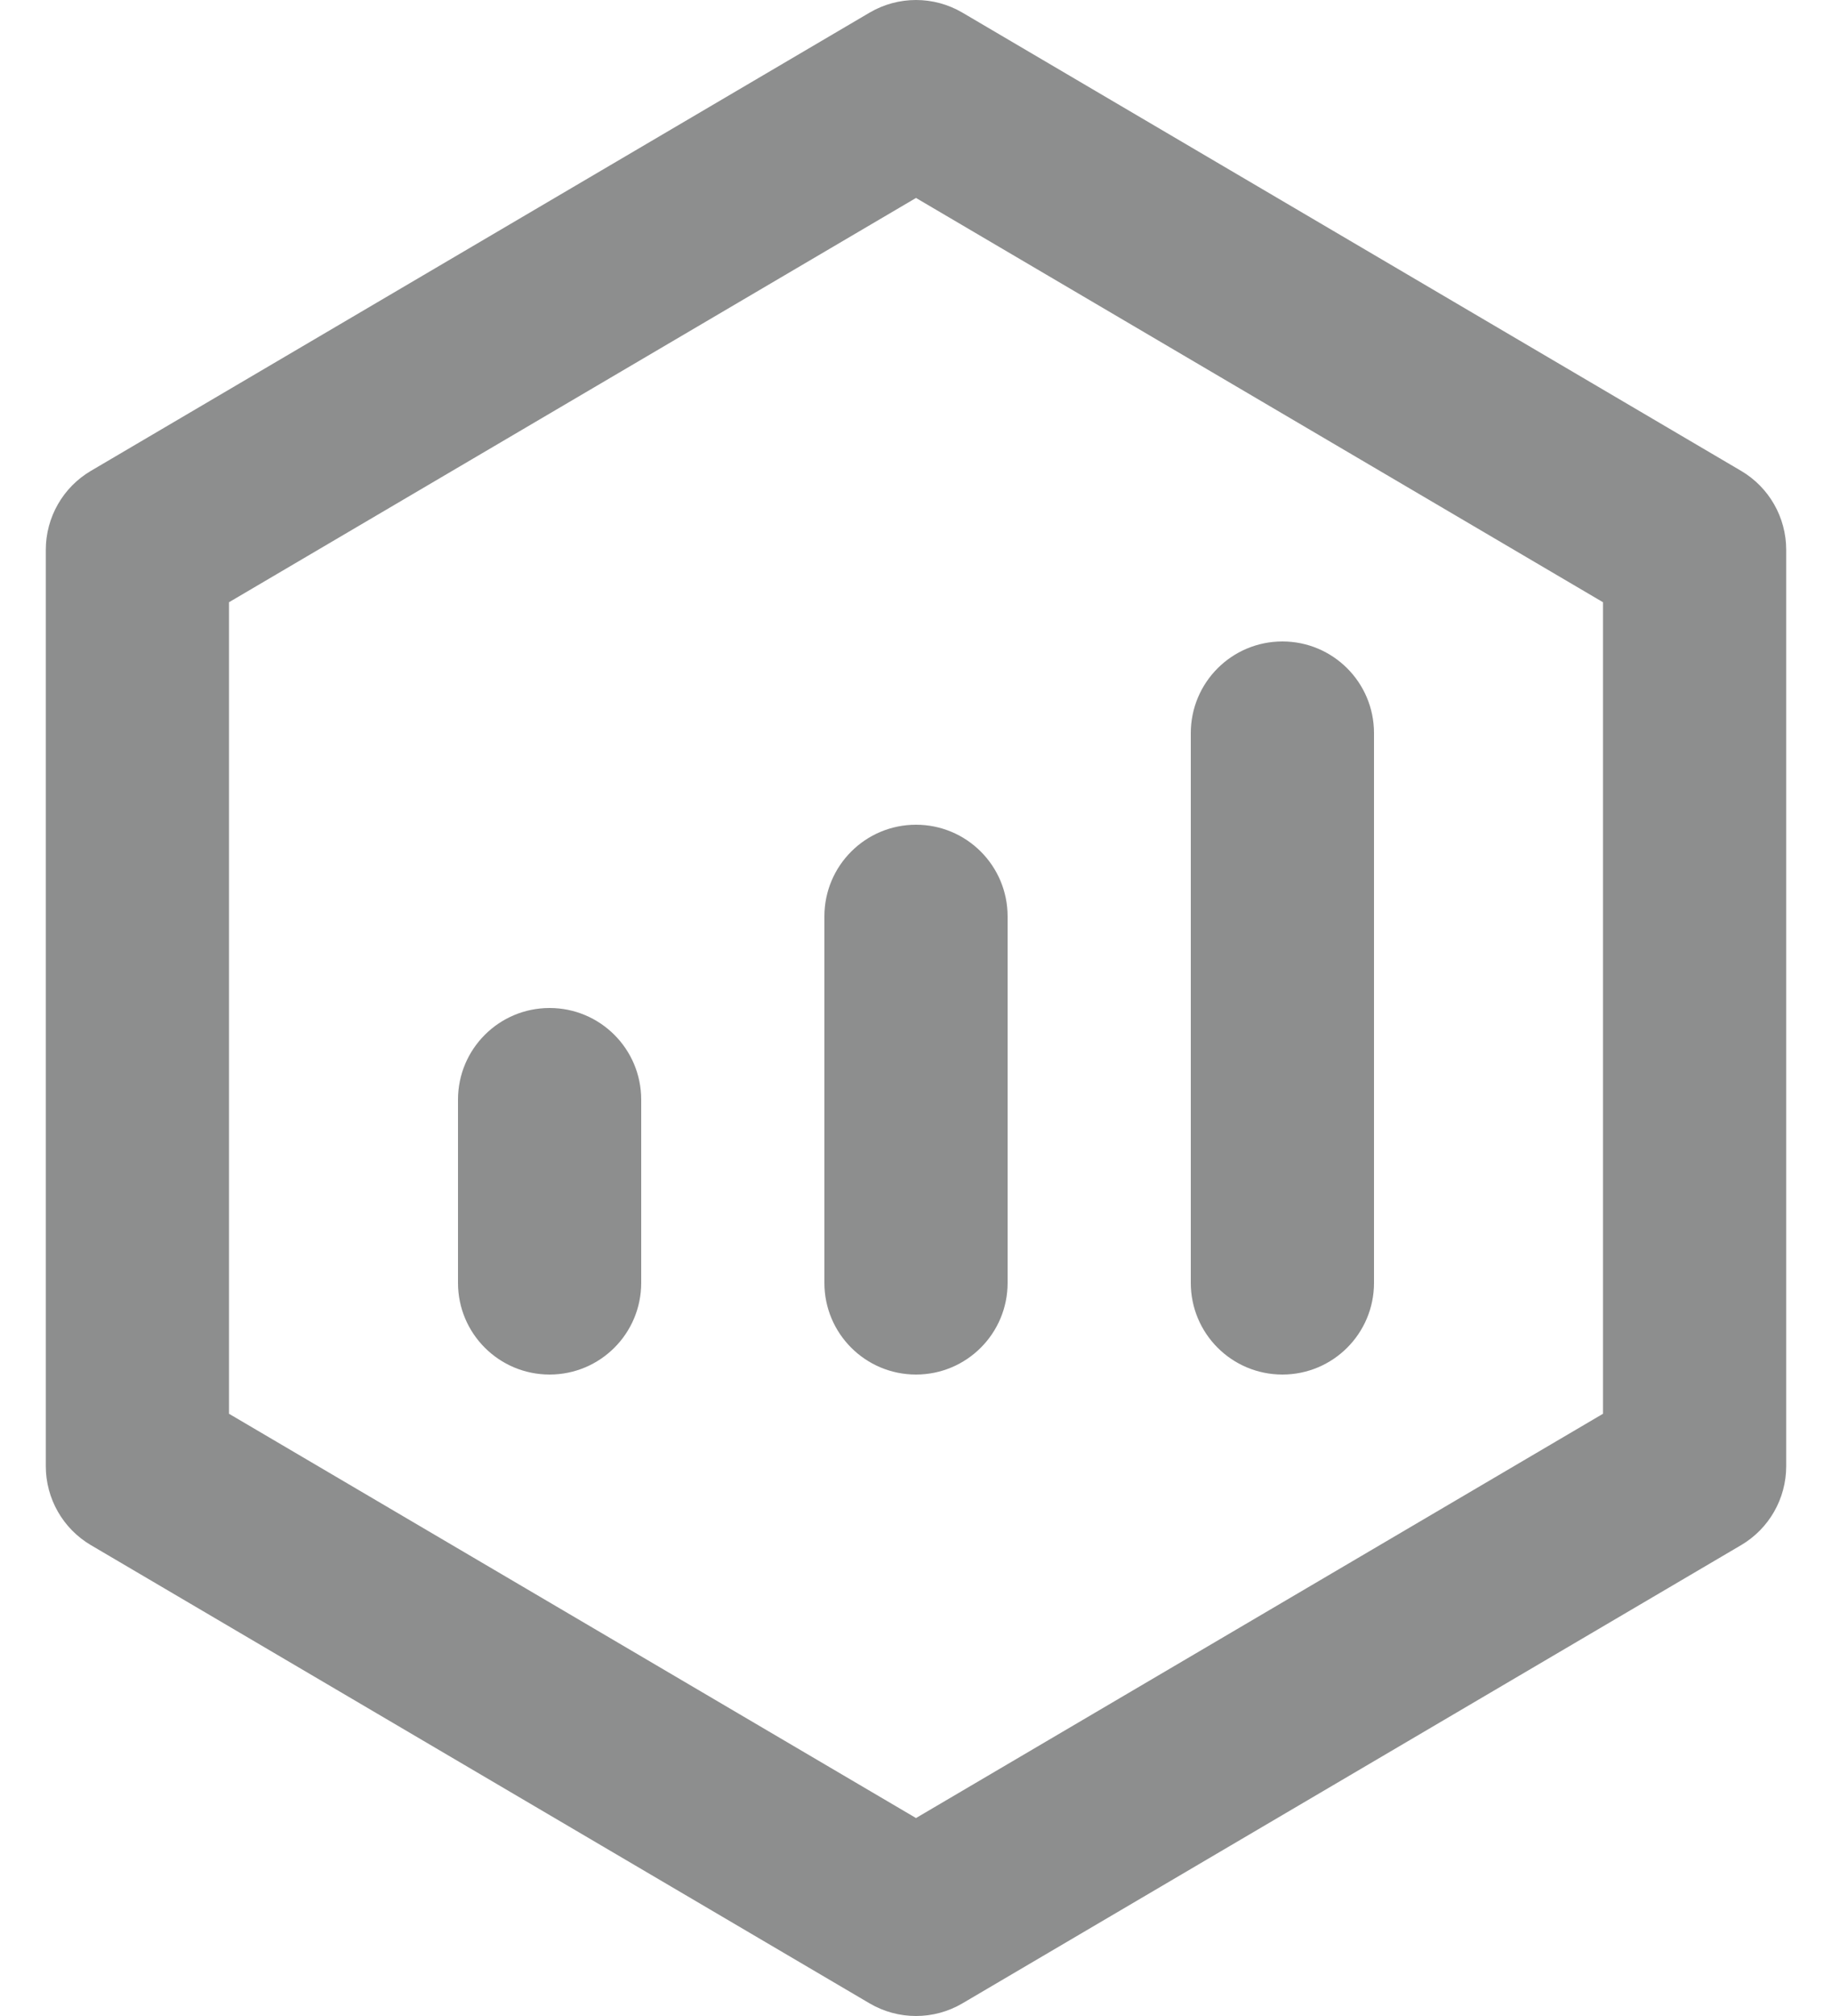 <svg width="40" height="44" viewBox="0 0 40 44" fill="none" xmlns="http://www.w3.org/2000/svg" xmlns:xlink="http://www.w3.org/1999/xlink">
<path d="M37,12L39,12C39,11.291 38.625,10.635 38.014,10.276L37,12ZM20,2L21.014,0.276C20.388,-0.092 19.612,-0.092 18.986,0.276L20,2ZM3,12L1.986,10.276C1.375,10.635 1,11.291 1,12L3,12ZM3,32L1,32C1,32.709 1.375,33.365 1.986,33.724L3,32ZM20,42L18.986,43.724C19.612,44.092 20.388,44.092 21.014,43.724L20,42ZM37,32L38.014,33.724C38.625,33.365 39,32.709 39,32L37,32ZM38.014,10.276L21.014,0.276L18.986,3.724L35.986,13.724L38.014,10.276ZM18.986,0.276L1.986,10.276L4.014,13.724L21.014,3.724L18.986,0.276ZM1,12L1,32L5,32L5,12L1,12ZM1.986,33.724L18.986,43.724L21.014,40.276L4.014,30.276L1.986,33.724ZM21.014,43.724L38.014,33.724L35.986,30.276L18.986,40.276L21.014,43.724ZM39,32L39,12L35,12L35,32L39,32Z" fill="#8D8E8E"/>
<path d="M22,20C22,18.895 21.105,18 20,18C18.895,18 18,18.895 18,20L22,20ZM18,28C18,29.105 18.895,30 20,30C21.105,30 22,29.105 22,28L18,28ZM30,16C30,14.895 29.105,14 28,14C26.895,14 26,14.895 26,16L30,16ZM26,28C26,29.105 26.895,30 28,30C29.105,30 30,29.105 30,28L26,28ZM14,24C14,22.895 13.105,22 12,22C10.895,22 10,22.895 10,24L14,24ZM10,28C10,29.105 10.895,30 12,30C13.105,30 14,29.105 14,28L10,28ZM18,20L18,28L22,28L22,20L18,20ZM26,16L26,28L30,28L30,16L26,16ZM10,24L10,28L14,28L14,24L10,24Z" fill="#8D8E8E"/>
</svg>
